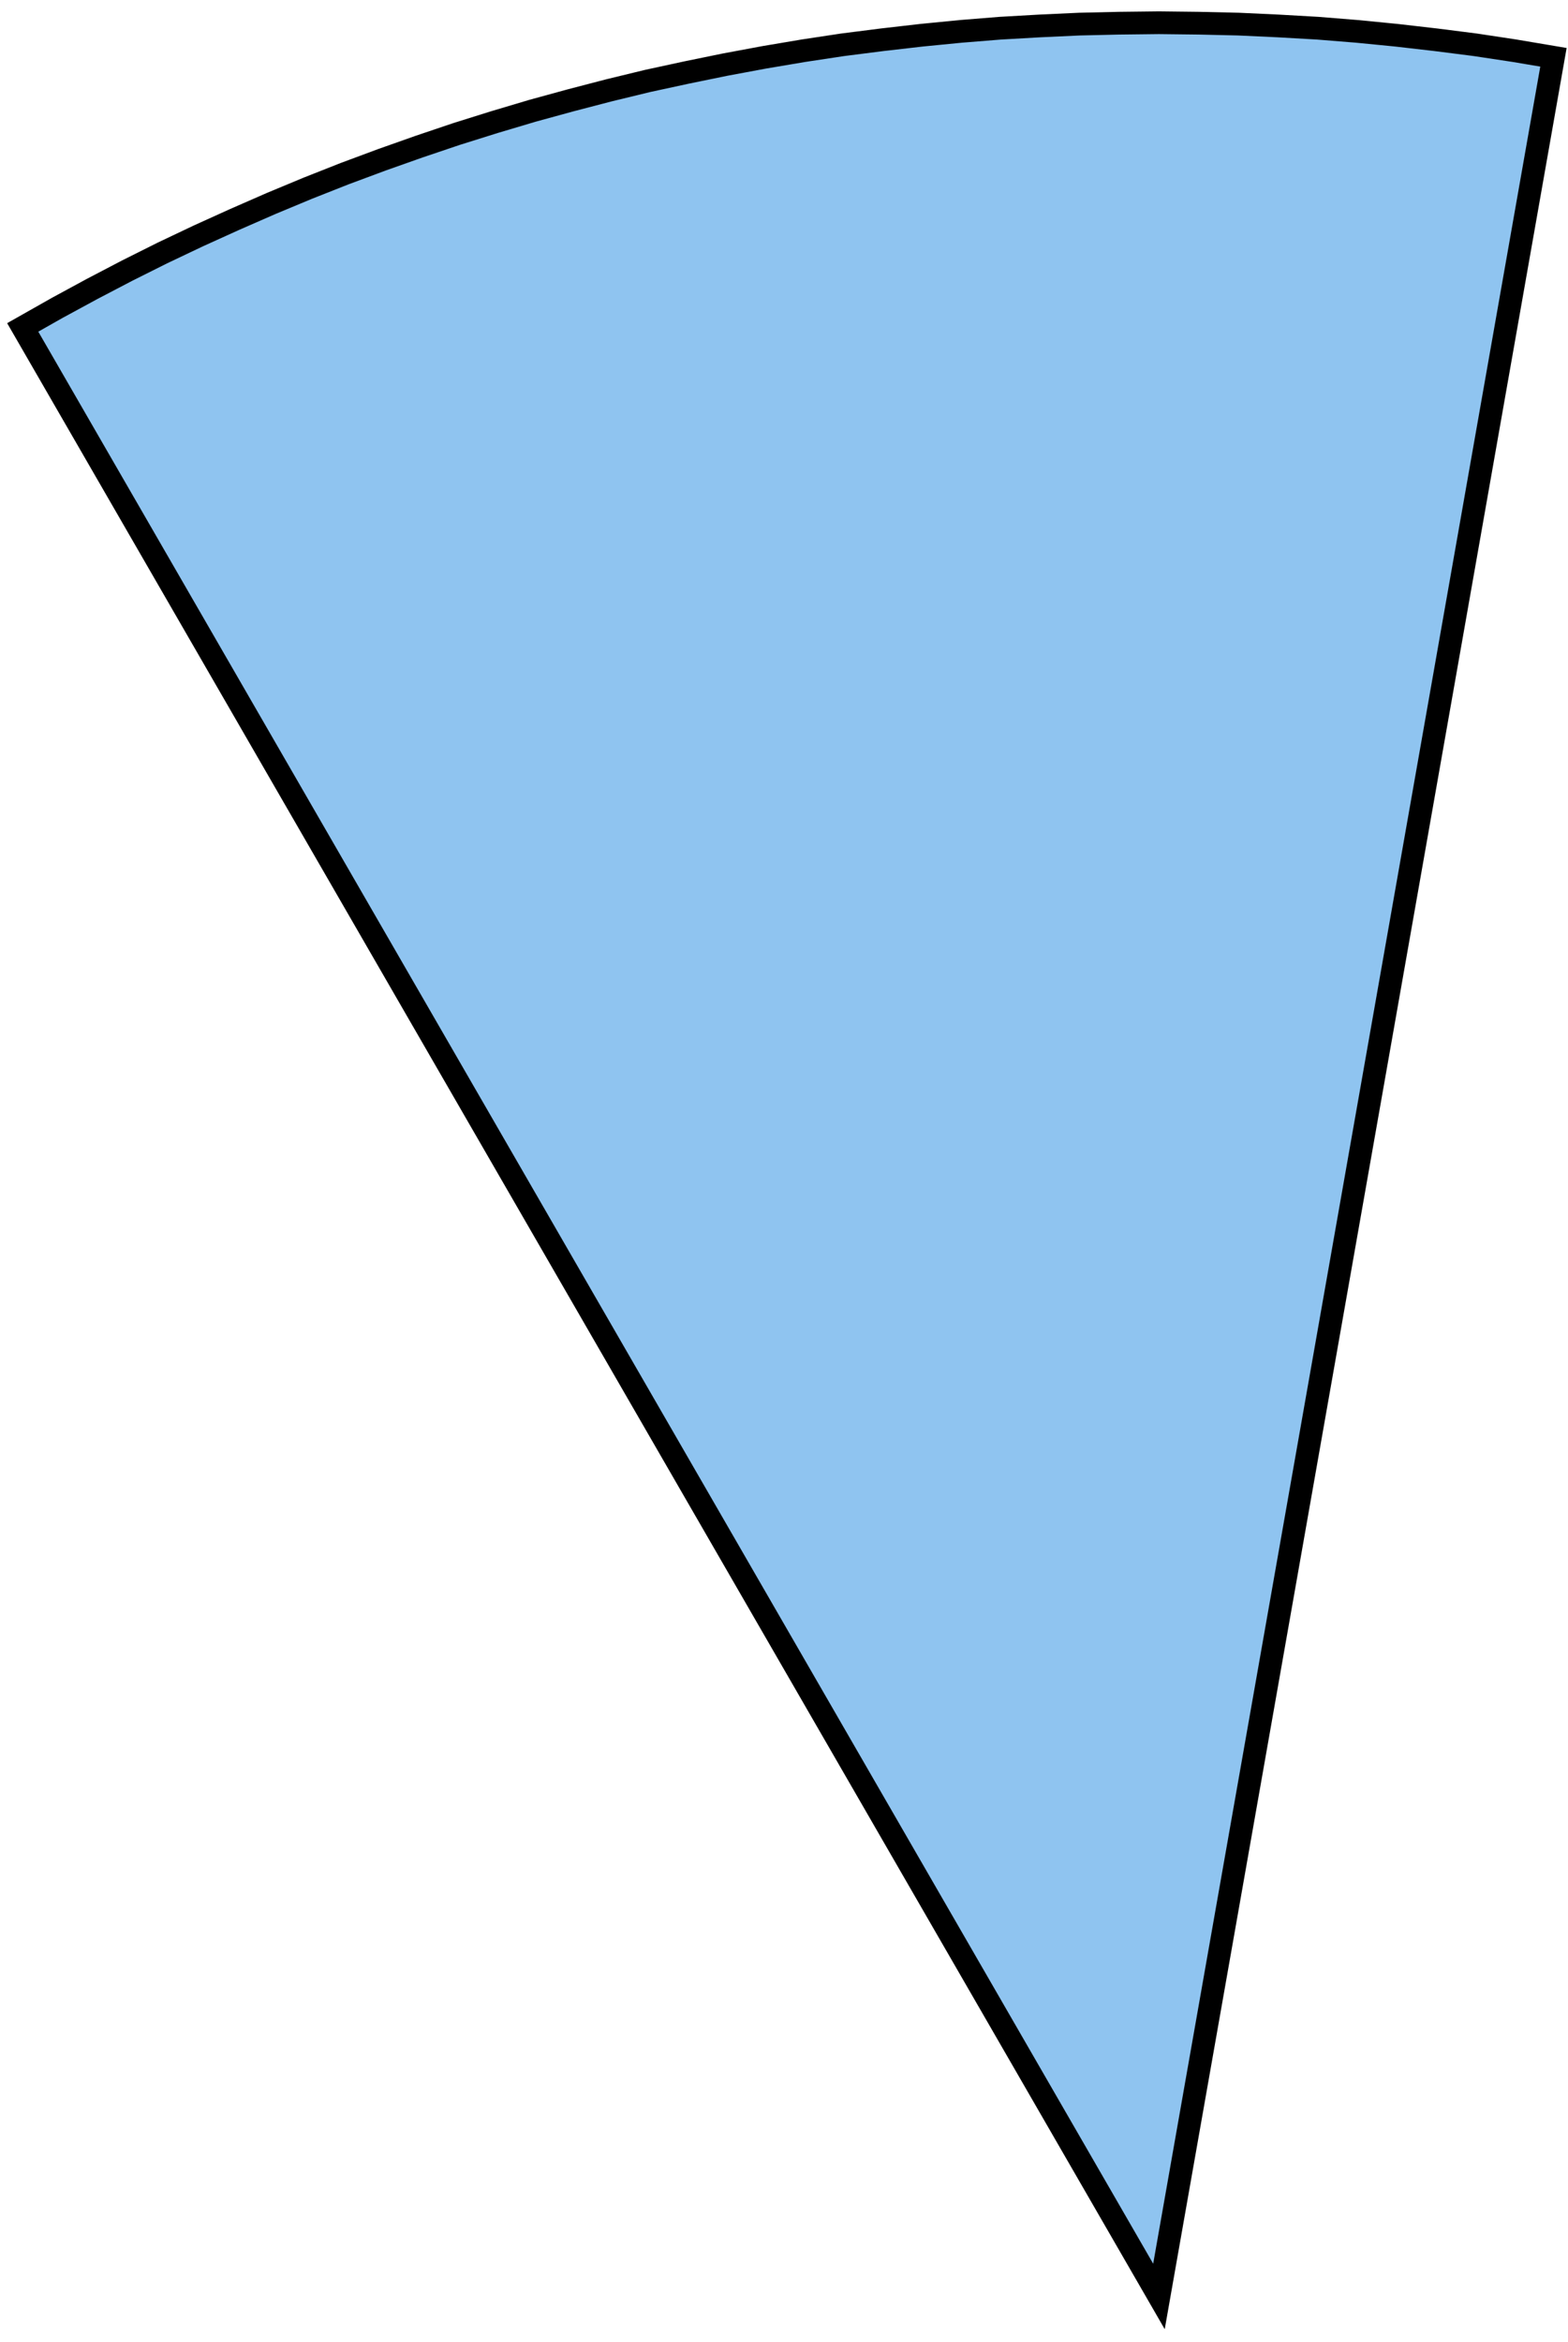 <svg xmlns="http://www.w3.org/2000/svg" fill="none" viewBox="0 0 69 103" height="103" width="69">
<path stroke="black" fill="#8FC4F0" d="M51 101L1 14.4L2.52 13.54L4.05 12.71L5.6 11.9L7.16 11.12L8.74 10.37L10.33 9.65L11.93 8.95L13.54 8.28L15.16 7.64L16.8 7.03L18.44 6.45L20.1 5.89L21.76 5.37L23.44 4.87L25.12 4.41L26.81 3.97L28.5 3.56L30.21 3.19L31.92 2.84L33.64 2.52L35.36 2.23L37.08 1.97L38.81 1.75L40.55 1.55L42.28 1.38L44.02 1.24L45.77 1.14L47.51 1.06L49.25 1.02L51 1L52.75 1.02L54.49 1.06L56.23 1.14L57.98 1.24L59.72 1.38L61.45 1.55L63.19 1.75L64.92 1.97L66.64 2.23L68.36 2.52L51 101Z" clip-rule="evenodd" fill-rule="evenodd"></path>
</svg>
